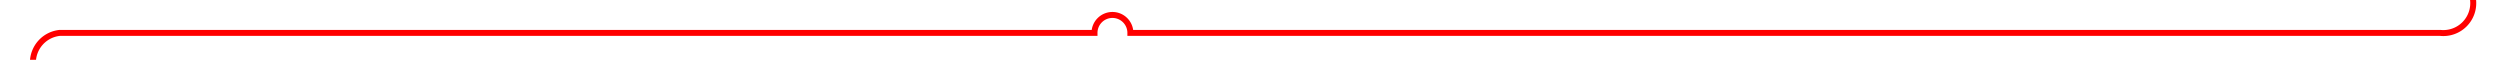 ﻿<?xml version="1.0" encoding="utf-8"?>
<svg version="1.1" xmlns:xlink="http://www.w3.org/1999/xlink" width="418px" height="10px" preserveAspectRatio="xMinYMid meet" viewBox="316 362  418 8" xmlns="http://www.w3.org/2000/svg">
  <path d="M 729.5 301  L 729.5 361  A 5 5 0 0 1 724 366.5 L 505 366.5  A 3 3 0 0 0 502 363.5 A 3 3 0 0 0 499 366.5 L 326 366.5  A 5 5 0 0 0 321.5 371.5 L 321.5 385  " stroke-width="1" stroke="#ff0000" fill="none" />
  <path d="M 315.2 384  L 321.5 390  L 327.8 384  L 315.2 384  Z " fill-rule="nonzero" fill="#ff0000" stroke="none" />
</svg>